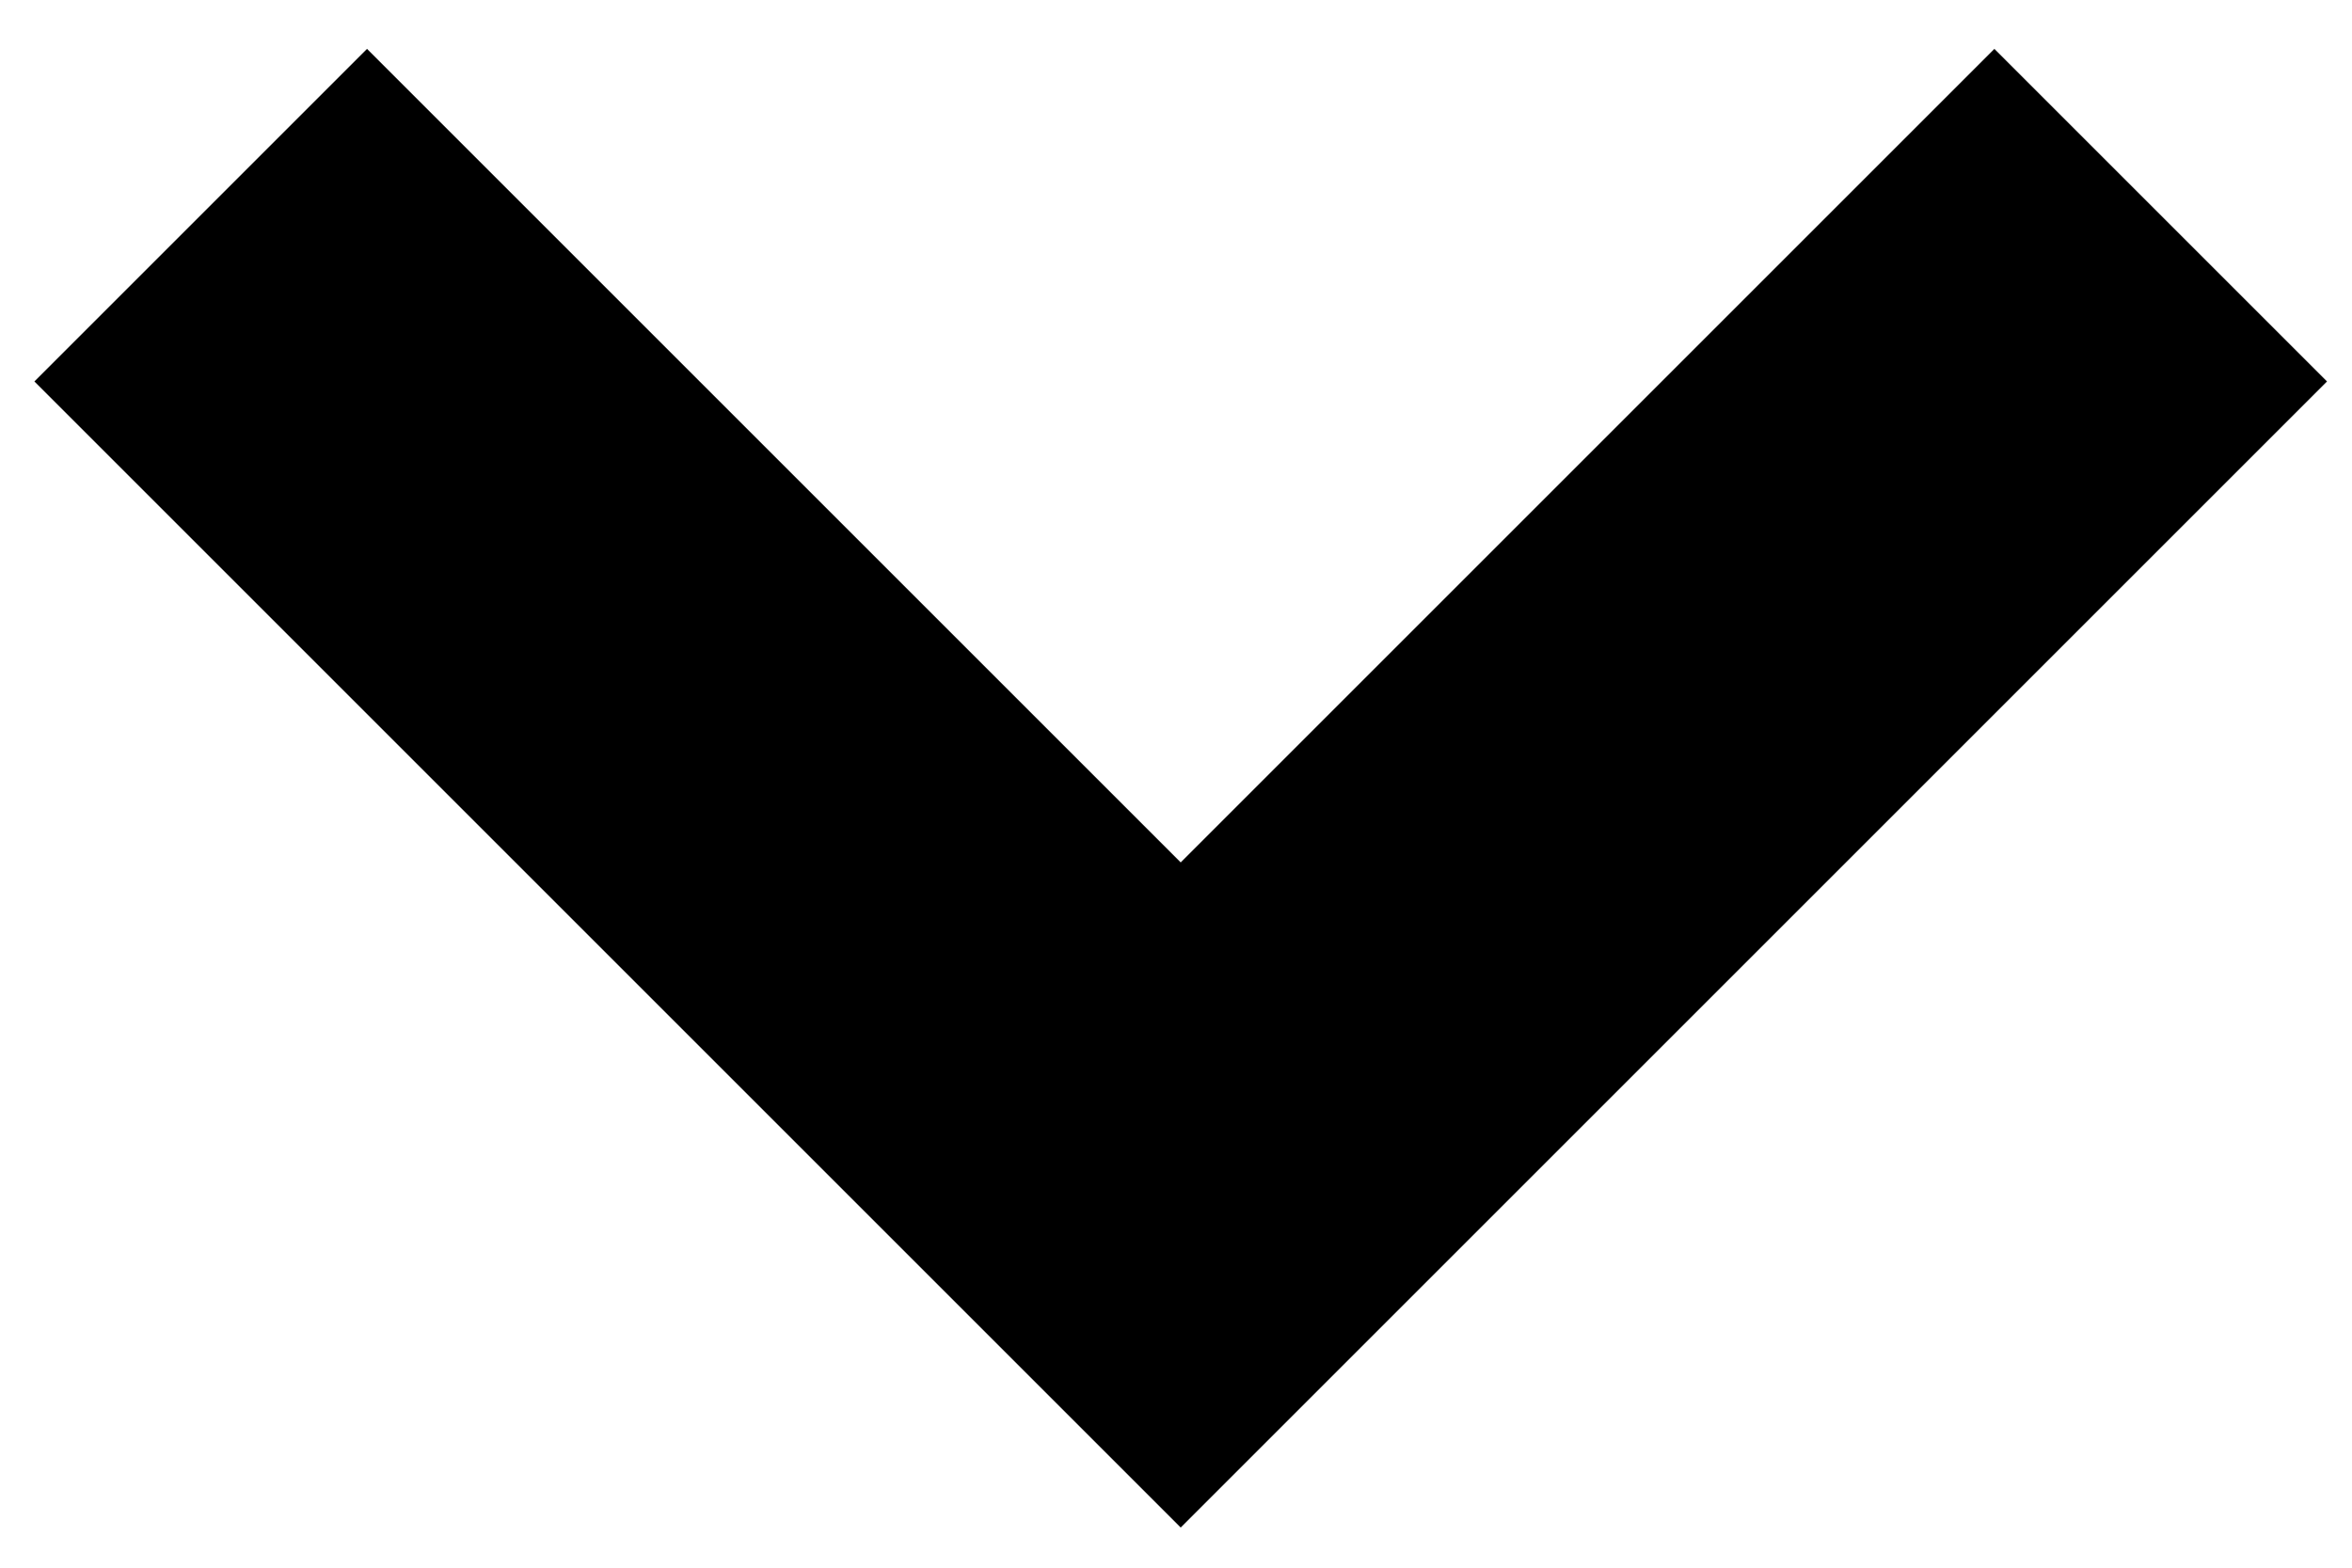 <svg
   viewBox="0 0 6 4"
   fill="none"
    stroke="currentColor"
   xmlns="http://www.w3.org/2000/svg"
   xmlns:svg="http://www.w3.org/2000/svg">
  <path
     d="M 0.512,0.549 3.012,3.049 l 2.5,-2.5"
     stroke-width="1.2" />
</svg>
